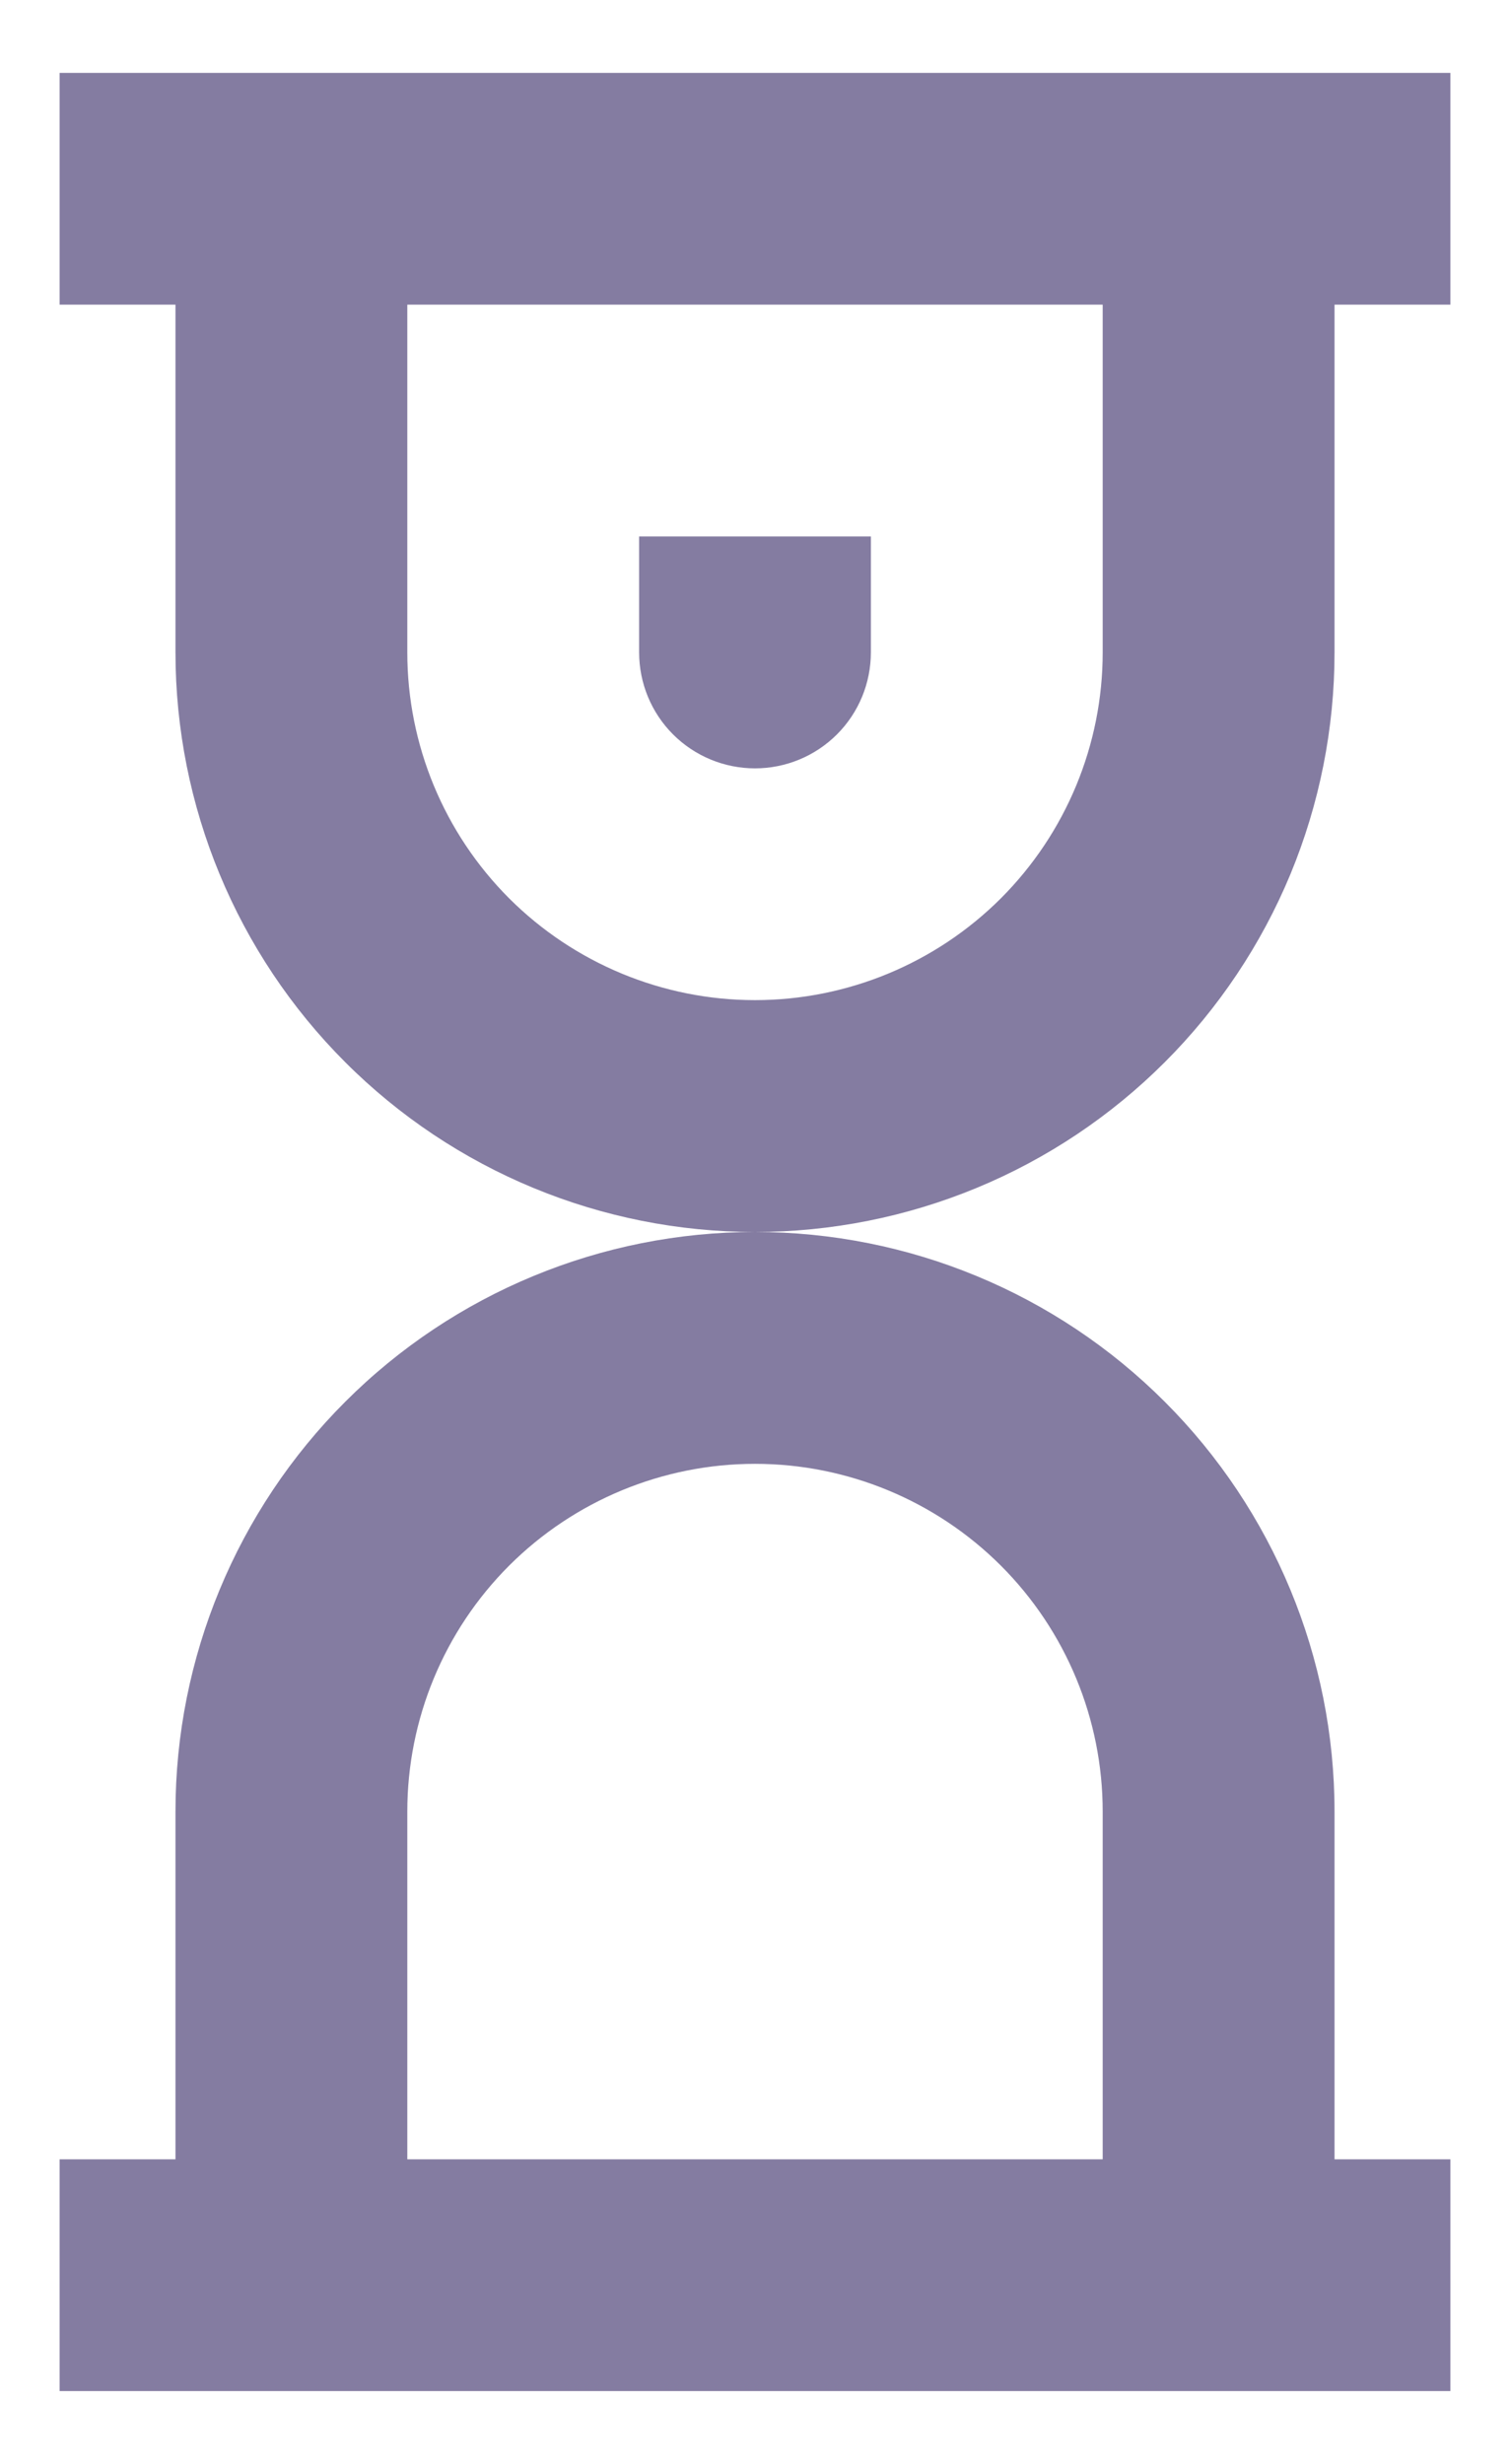 <svg width="19" height="31" viewBox="0 0 19 31" fill="none" xmlns="http://www.w3.org/2000/svg">
<path d="M10.958 6.75H8.042V8.208C8.042 8.595 8.195 8.966 8.469 9.24C8.742 9.513 9.113 9.667 9.5 9.667C9.887 9.667 10.258 9.513 10.531 9.24C10.805 8.966 10.958 8.595 10.958 8.208V6.75Z" fill="#322662" fill-opacity="0.6"/>
<path fill-rule="evenodd" clip-rule="evenodd" d="M0.75 0.917V3.833H2.208V8.208C2.208 10.142 2.977 11.997 4.344 13.364C5.711 14.732 7.566 15.5 9.5 15.5C7.566 15.5 5.711 16.268 4.344 17.636C2.977 19.003 2.208 20.858 2.208 22.792V27.167H0.75V30.083H18.25V27.167H16.792V22.792C16.792 20.858 16.023 19.003 14.656 17.636C13.289 16.268 11.434 15.5 9.5 15.5C10.458 15.5 11.406 15.311 12.29 14.945C13.175 14.579 13.979 14.041 14.656 13.364C15.333 12.687 15.87 11.883 16.237 10.999C16.603 10.114 16.792 9.166 16.792 8.208V3.833H18.25V0.917H0.75ZM5.125 3.833H13.875V8.208C13.875 9.369 13.414 10.481 12.594 11.302C11.773 12.122 10.66 12.583 9.5 12.583C8.34 12.583 7.227 12.122 6.406 11.302C5.586 10.481 5.125 9.369 5.125 8.208V3.833ZM5.125 22.792V27.167H13.875V22.792C13.875 21.631 13.414 20.518 12.594 19.698C11.773 18.878 10.66 18.417 9.5 18.417C8.34 18.417 7.227 18.878 6.406 19.698C5.586 20.518 5.125 21.631 5.125 22.792Z" fill="#322662" fill-opacity="0.6"/>
</svg>
